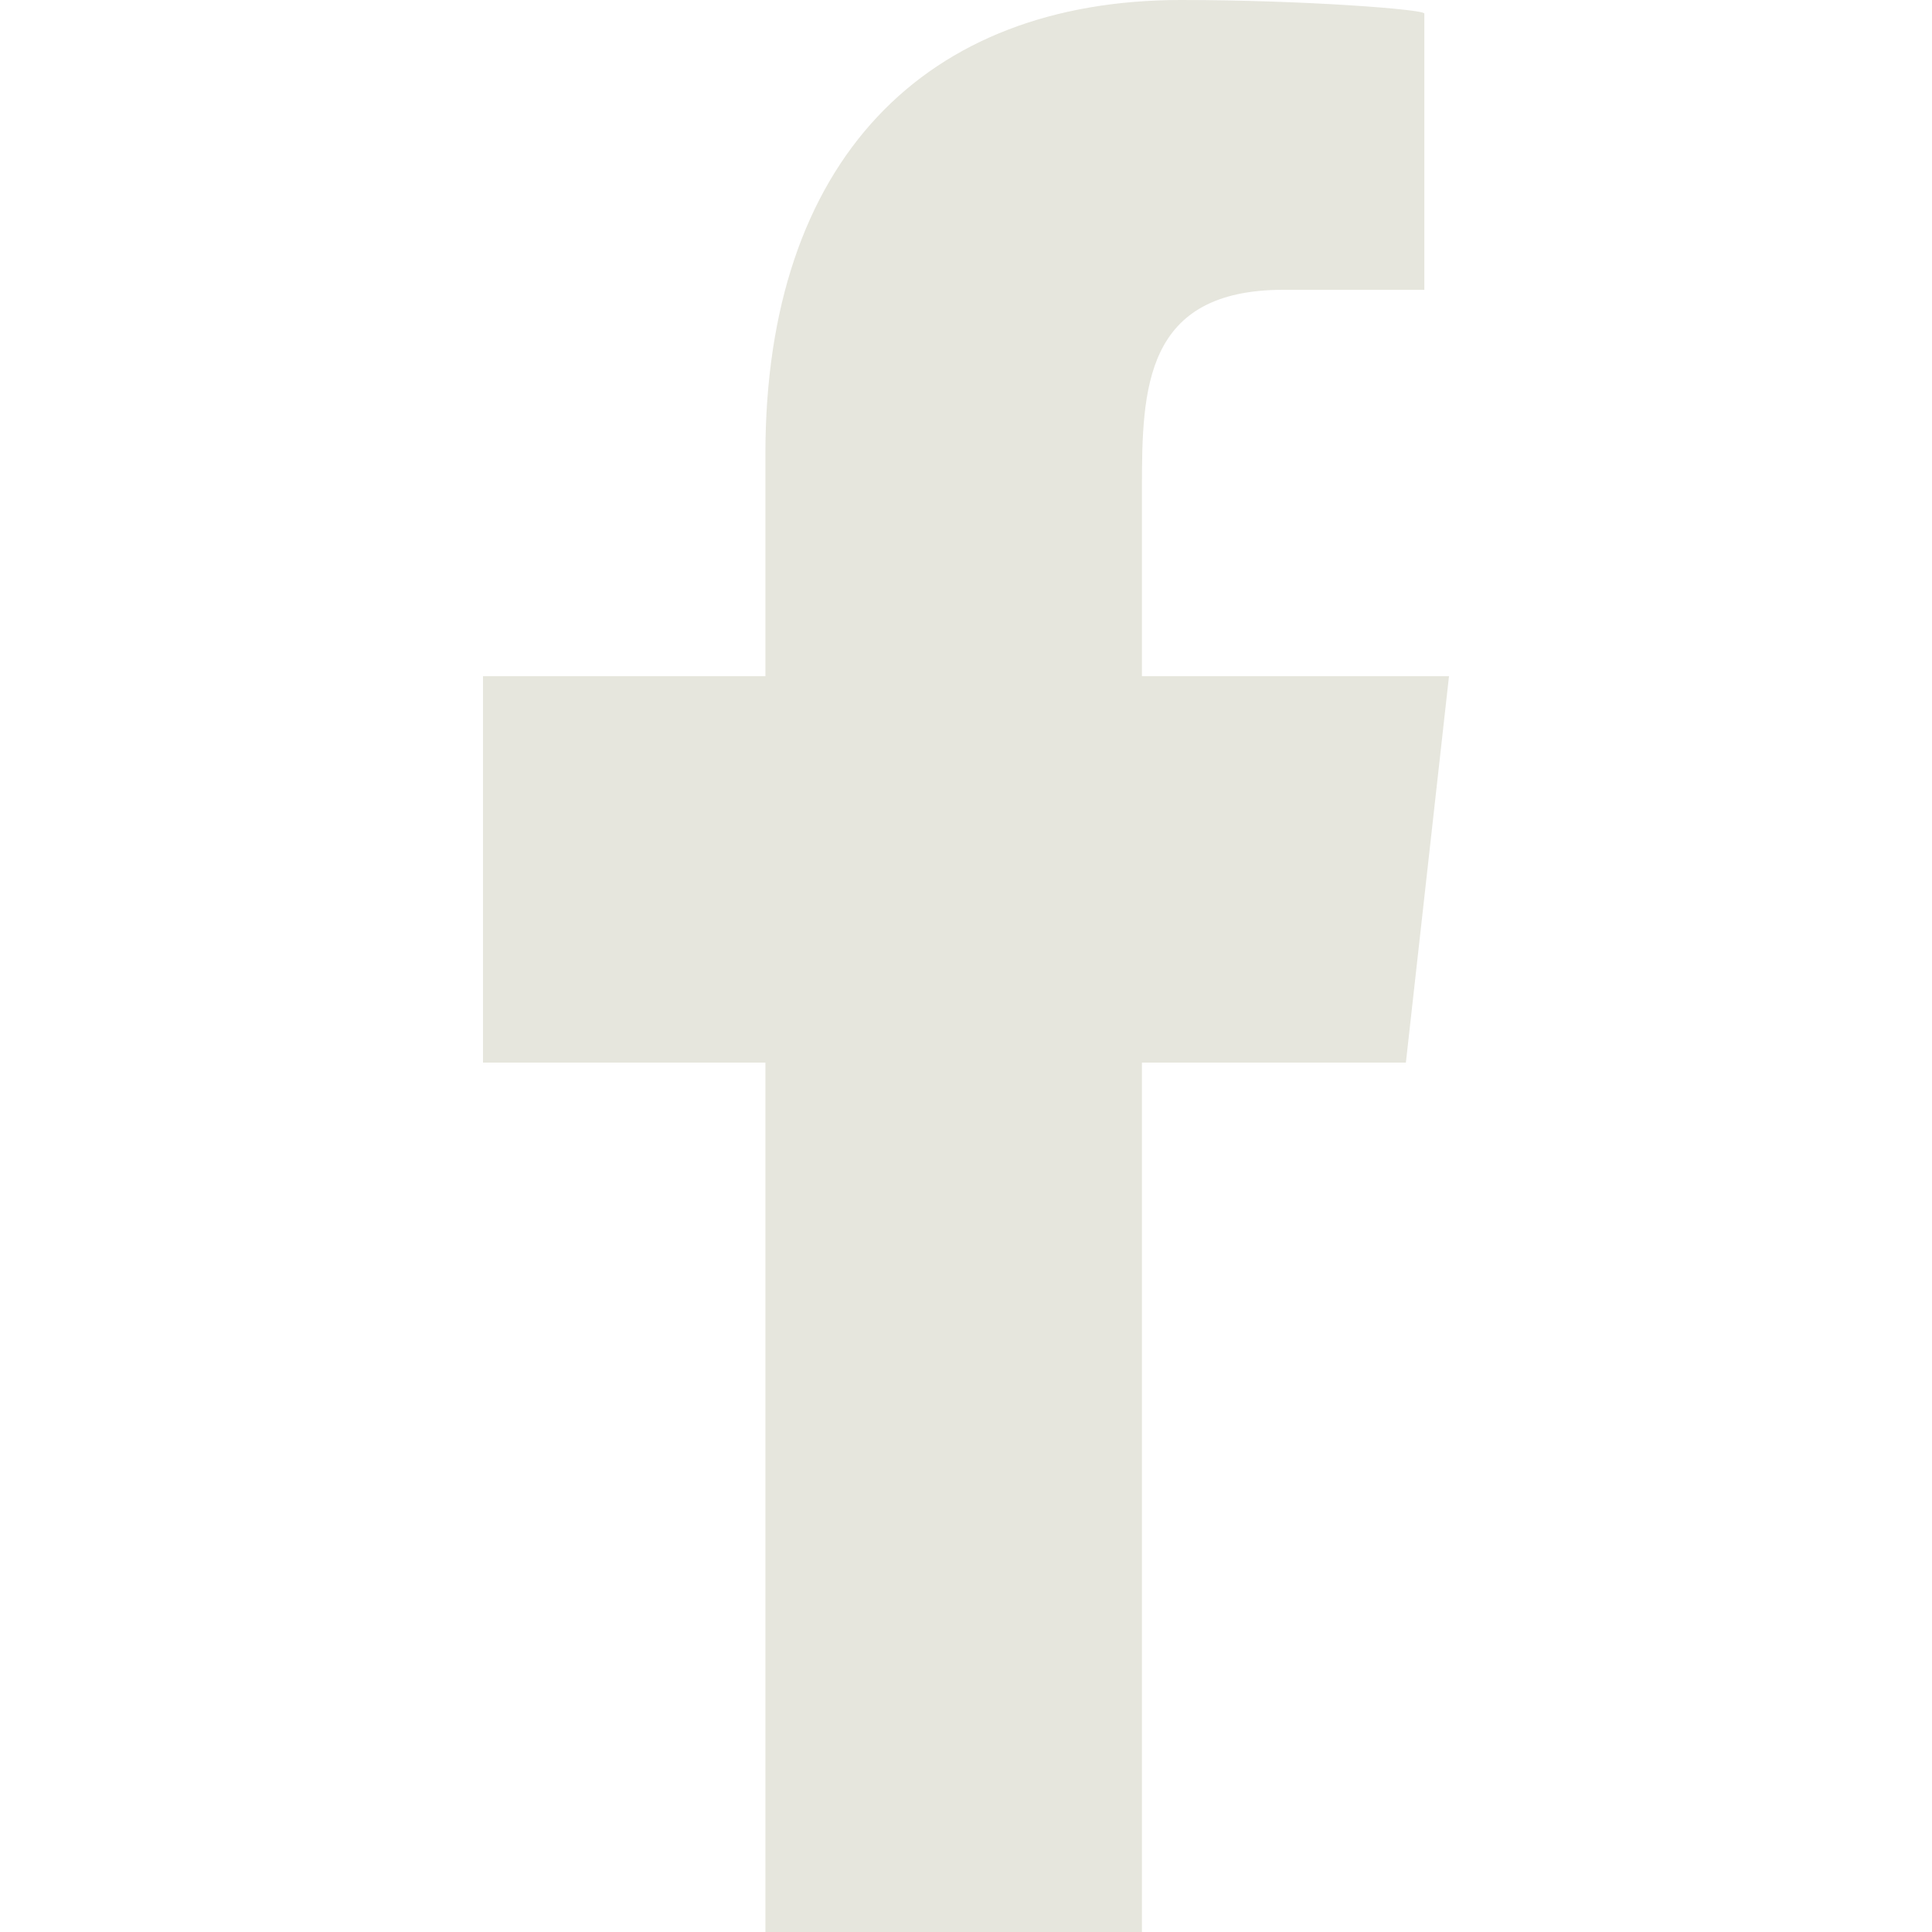 <svg width="800" height="800" viewBox="0 0 800 800" fill="none" xmlns="http://www.w3.org/2000/svg">
<path fill-rule="evenodd" clip-rule="evenodd" d="M472.852 800V440H582.147L600 280H472.852V202.07C472.852 160.87 473.904 120 531.476 120H589.788V5.605C589.788 3.885 539.7 0 489.027 0C383.2 0 316.936 66.288 316.936 188.008V280H200V440H316.936V800H472.852Z" fill="#E6E6DD"/>
</svg>
